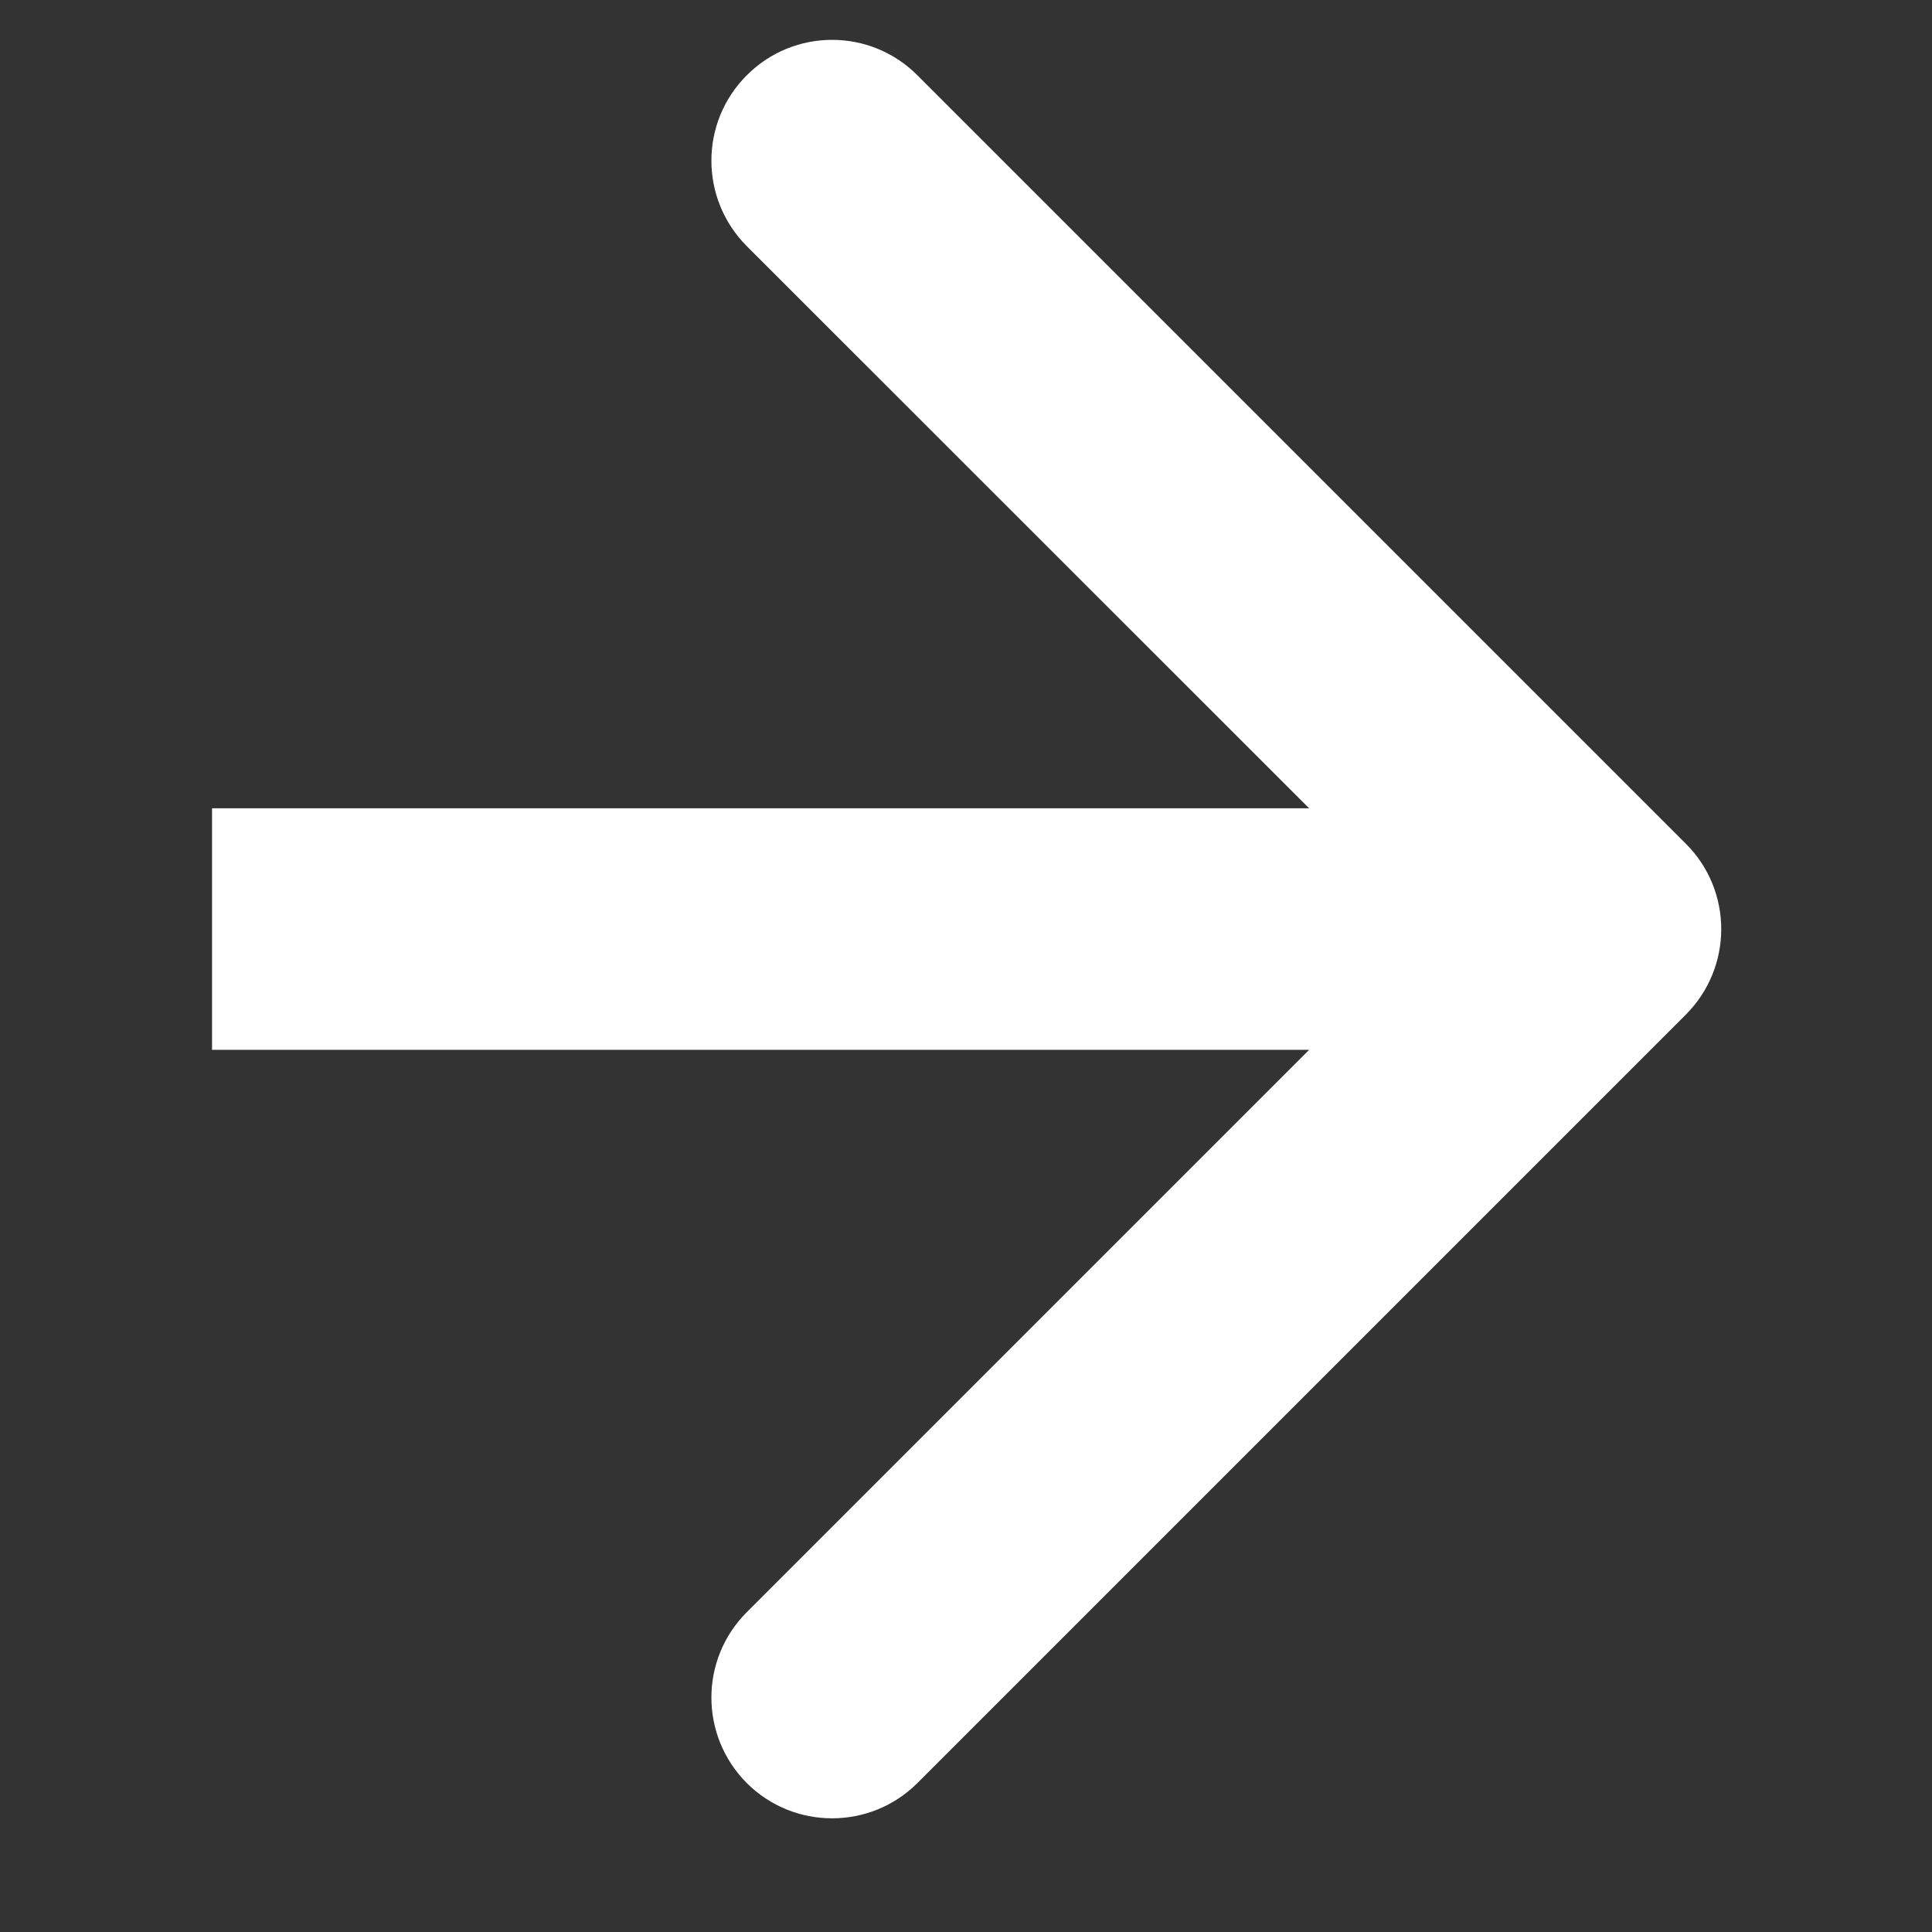 <svg width="8" height="8" viewBox="0 0 8 8" fill="none" xmlns="http://www.w3.org/2000/svg">
<rect x="0" y="0" width="8" height="8" fill="#333333" stroke="none"/>
<path d="M6.981 4.201C7.176 4.005 7.176 3.689 6.981 3.494L3.799 0.312C3.604 0.116 3.287 0.116 3.092 0.312C2.897 0.507 2.897 0.823 3.092 1.019L5.921 3.847L3.092 6.676C2.897 6.871 2.897 7.187 3.092 7.383C3.287 7.578 3.604 7.578 3.799 7.383L6.981 4.201ZM0.878 4.347H6.628V3.347H0.878V4.347Z" fill="white"/>
</svg>
